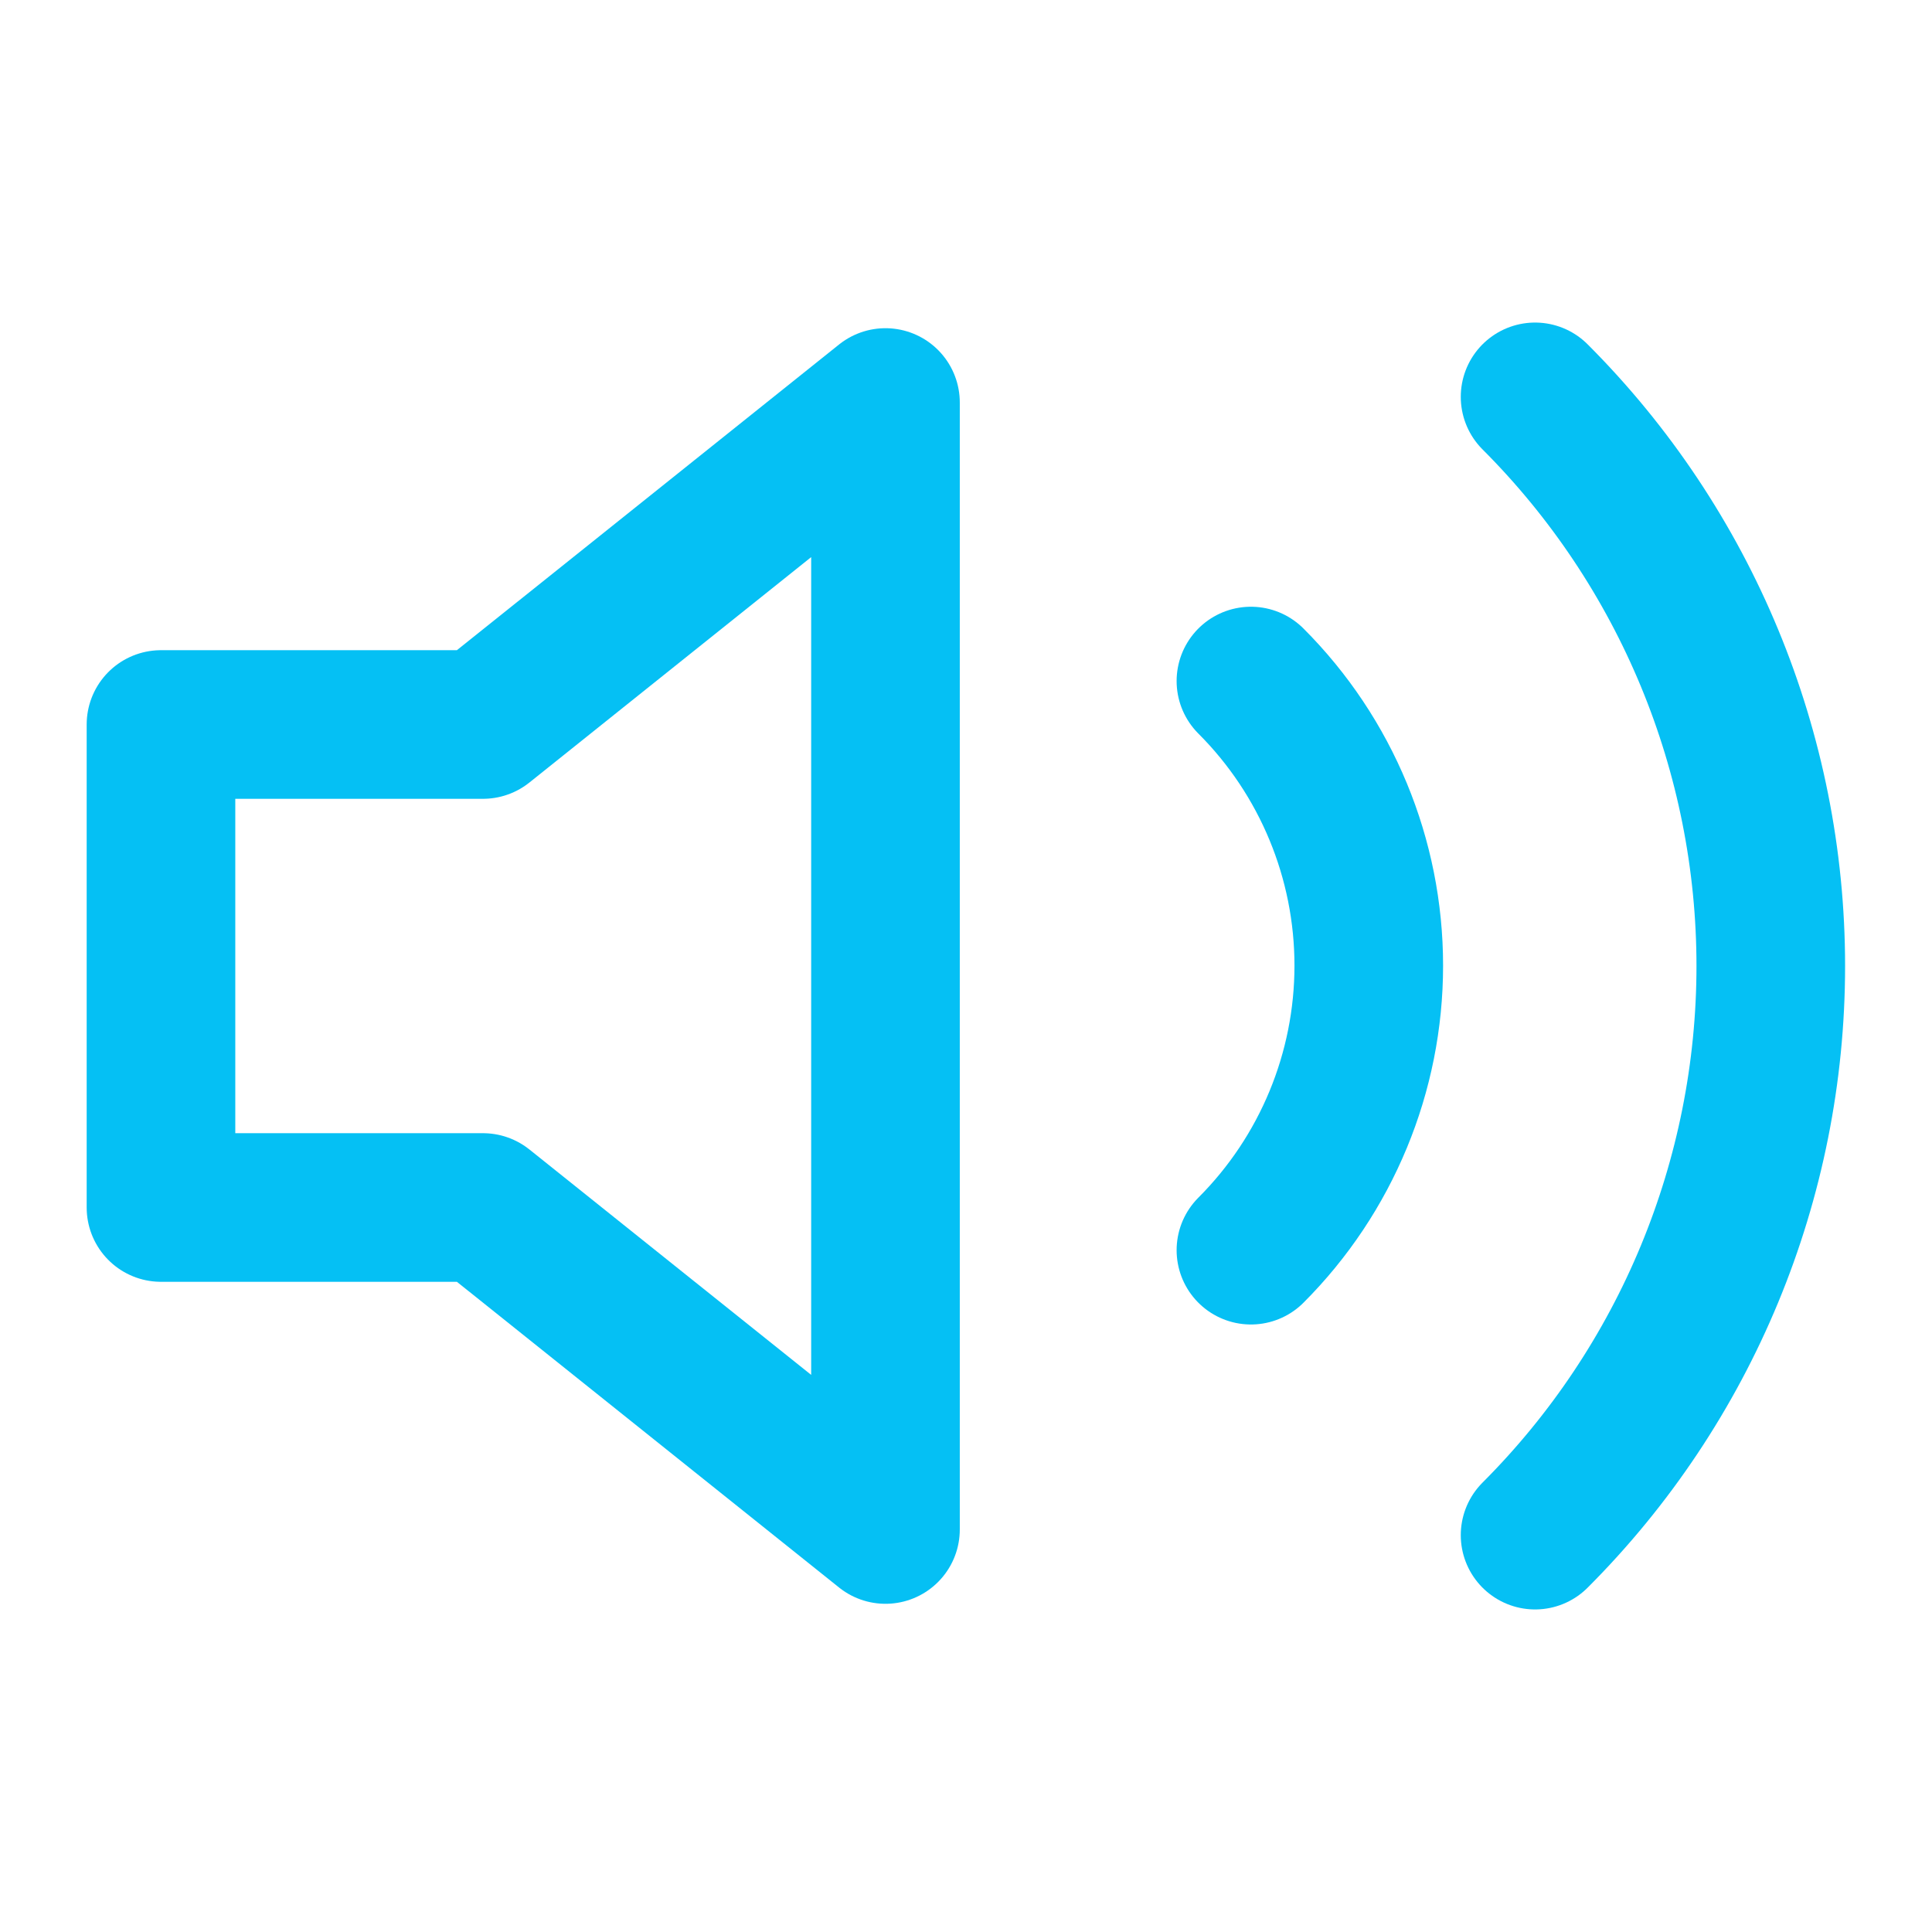 <svg width="65" height="65" viewBox="0 0 65 65" fill="none" xmlns="http://www.w3.org/2000/svg">
<path d="M29.791 13.542L16.249 24.375H5.416V40.625H16.249L29.791 51.458V13.542Z" stroke="#05C0F4" stroke-width="5" stroke-linecap="round" stroke-linejoin="round"/>
<path d="M51.646 13.352C56.724 18.431 59.576 25.319 59.576 32.5C59.576 39.682 56.724 46.569 51.646 51.648M42.086 22.913C44.625 25.452 46.051 28.896 46.051 32.487C46.051 36.077 44.625 39.521 42.086 42.061" stroke="#05C0F4" stroke-width="5" stroke-linecap="round" stroke-linejoin="round"/>
</svg>
